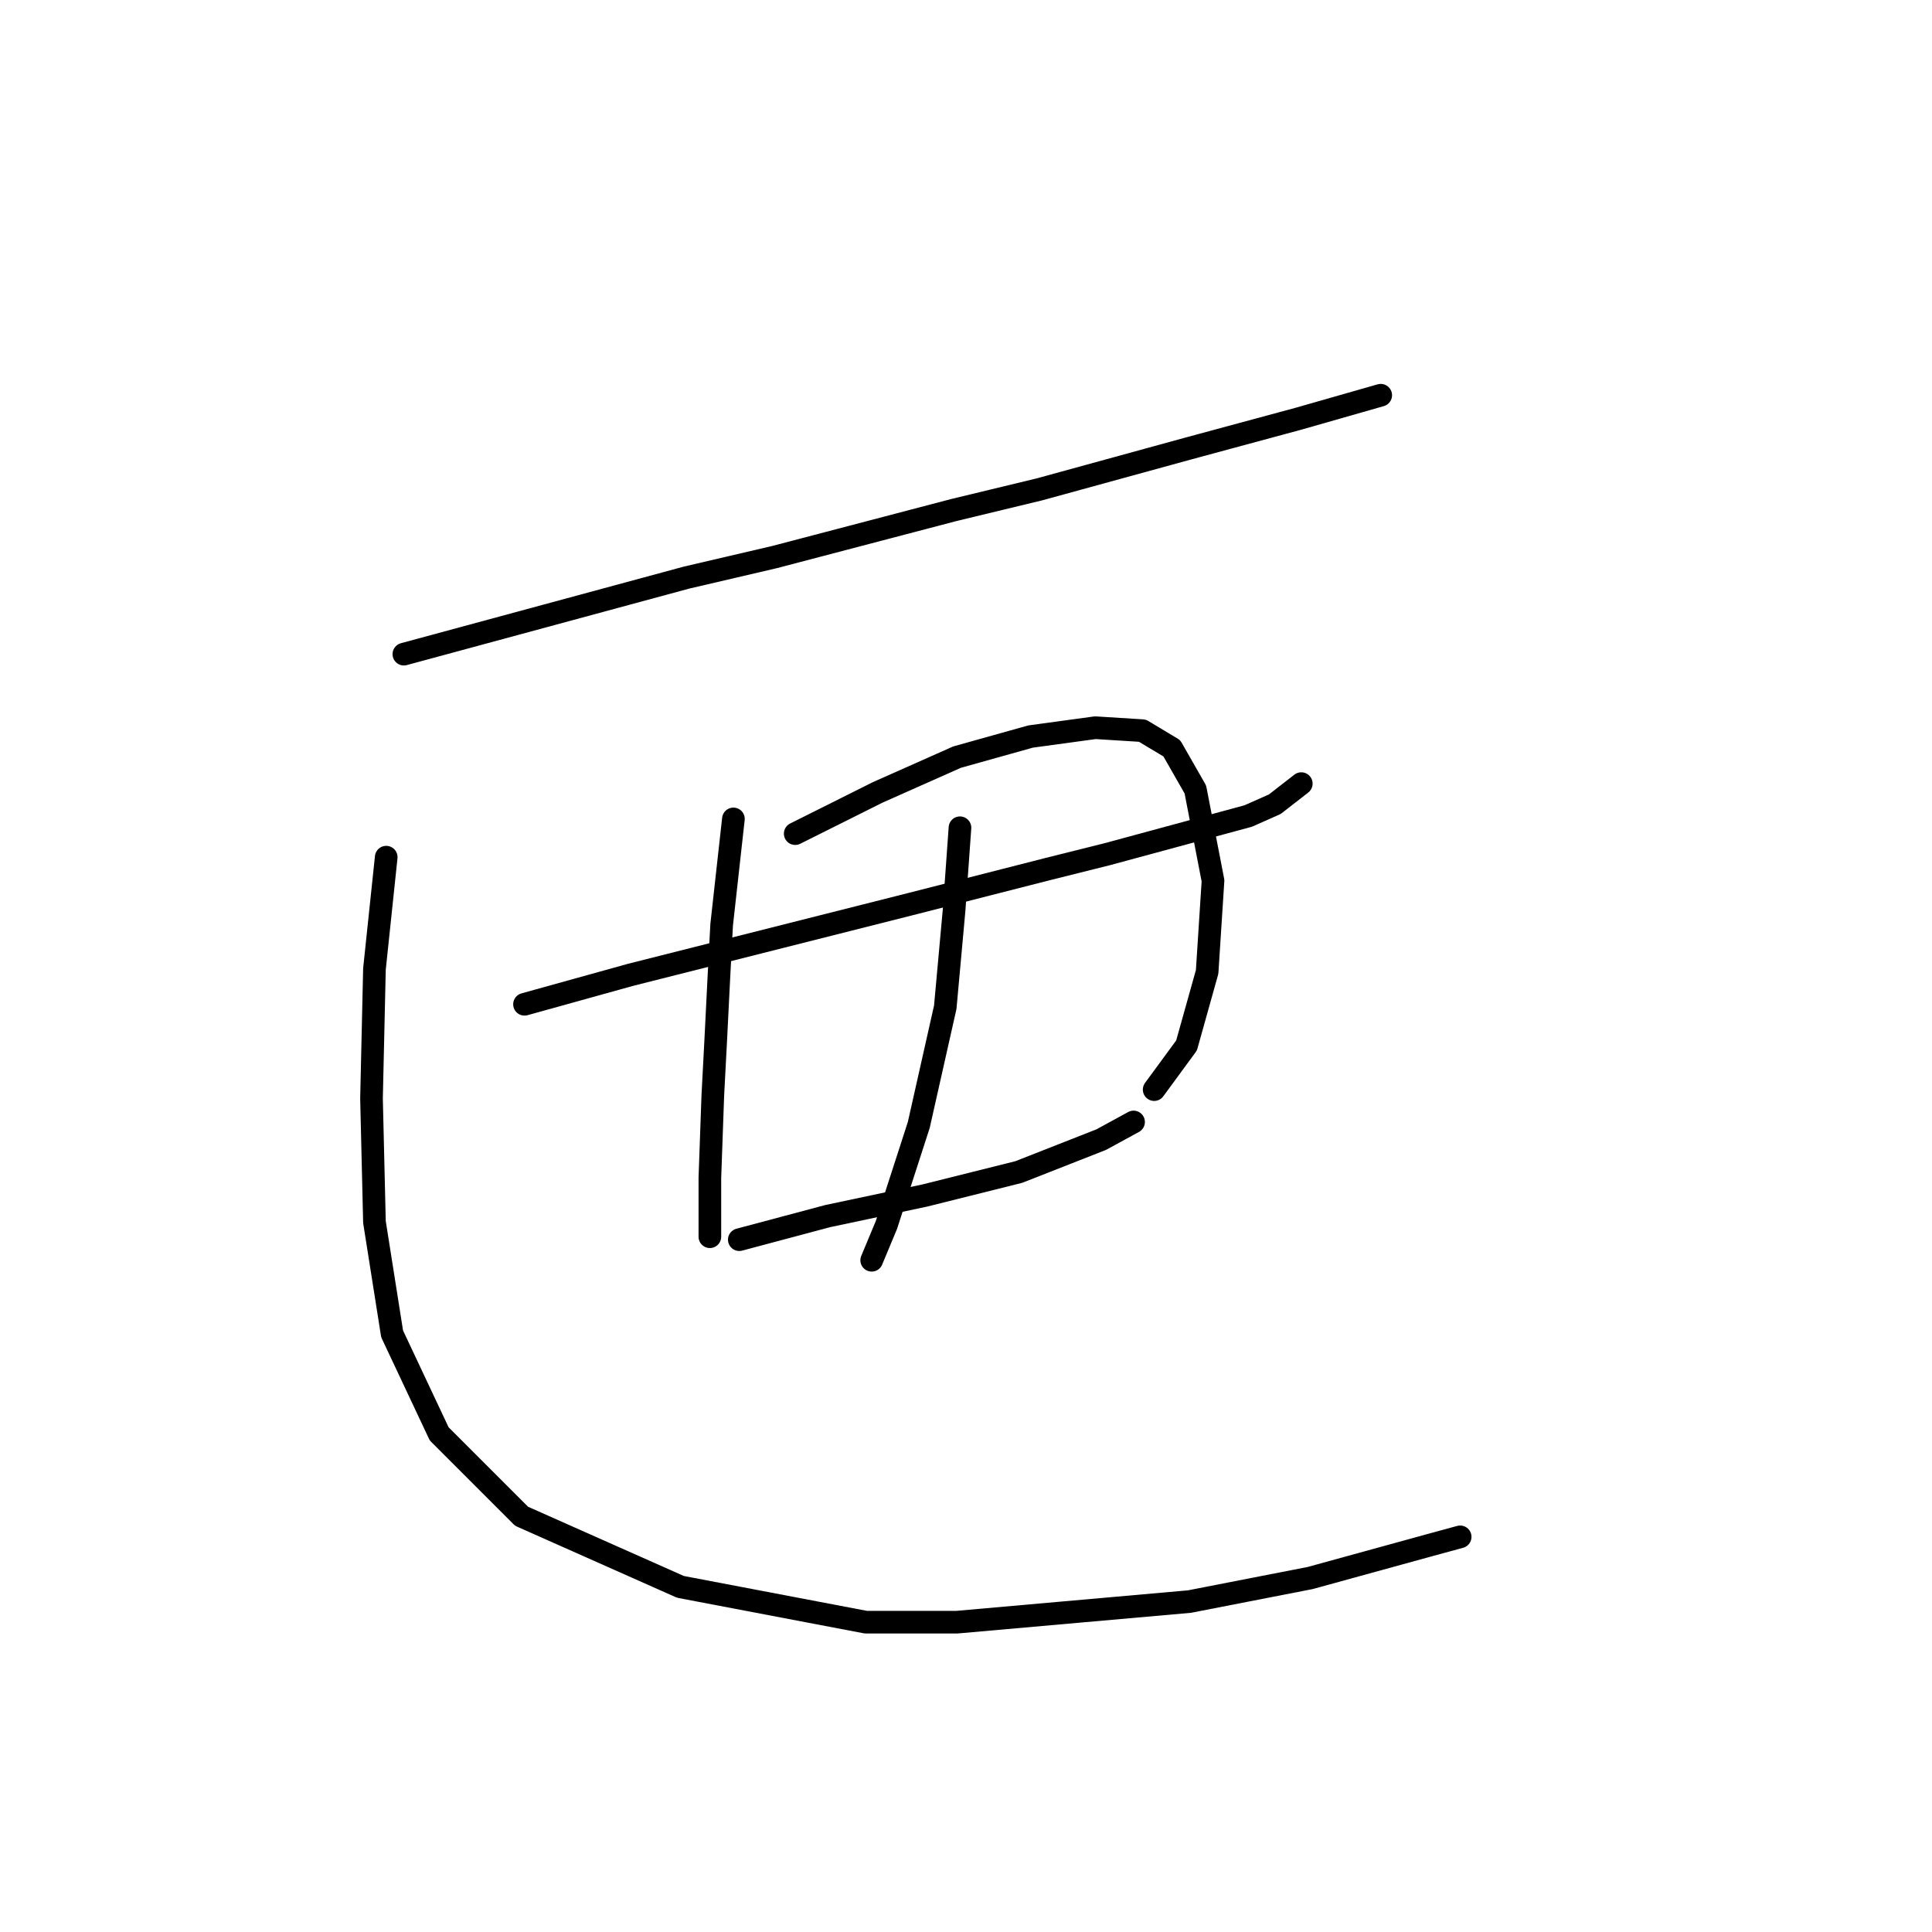 <?xml version="1.0" standalone="no"?>
    <svg width="256" height="256" xmlns="http://www.w3.org/2000/svg" version="1.1">
    <polyline stroke="black" stroke-width="3" stroke-linecap="round" fill="transparent" stroke-linejoin="round" points="53.515 86.678 72.229 81.61 90.943 76.542 102.639 73.812 126.422 67.574 137.728 64.845 157.611 59.387 172.037 55.488 180.224 53.149 182.953 52.369 182.953 52.369 " />
        <polyline stroke="black" stroke-width="3" stroke-linecap="round" fill="transparent" stroke-linejoin="round" points="69.5 133.073 76.518 131.124 83.536 129.174 120.574 119.817 138.898 115.139 146.695 113.19 165.409 108.121 168.918 106.562 172.427 103.833 172.427 103.833 " />
        <polyline stroke="black" stroke-width="3" stroke-linecap="round" fill="transparent" stroke-linejoin="round" points="97.181 108.511 96.401 115.529 95.622 122.547 95.232 129.954 94.842 137.752 94.452 145.159 94.062 156.076 94.062 163.873 94.062 163.873 " />
        <polyline stroke="black" stroke-width="3" stroke-linecap="round" fill="transparent" stroke-linejoin="round" points="105.369 110.46 110.827 107.731 116.285 105.002 126.811 100.324 136.558 97.595 145.135 96.425 151.373 96.815 155.272 99.154 158.391 104.612 160.73 116.698 159.951 128.784 157.222 138.531 152.933 144.379 152.933 144.379 " />
        <polyline stroke="black" stroke-width="3" stroke-linecap="round" fill="transparent" stroke-linejoin="round" points="127.201 109.681 126.811 115.139 126.422 120.597 125.252 133.463 121.743 149.058 117.455 162.314 115.505 166.992 115.505 166.992 " />
        <polyline stroke="black" stroke-width="3" stroke-linecap="round" fill="transparent" stroke-linejoin="round" points="97.961 164.263 103.809 162.703 109.657 161.144 122.523 158.415 134.999 155.296 145.915 151.007 150.204 148.668 150.204 148.668 " />
        <polyline stroke="black" stroke-width="3" stroke-linecap="round" fill="transparent" stroke-linejoin="round" points="51.176 113.579 50.396 120.987 49.617 128.395 49.227 145.549 49.617 161.924 51.956 176.739 58.194 189.995 69.11 200.911 90.163 210.268 114.725 214.946 126.811 214.946 157.611 212.217 173.596 209.098 189.191 204.81 193.48 203.64 193.48 203.64 " />
        </svg>